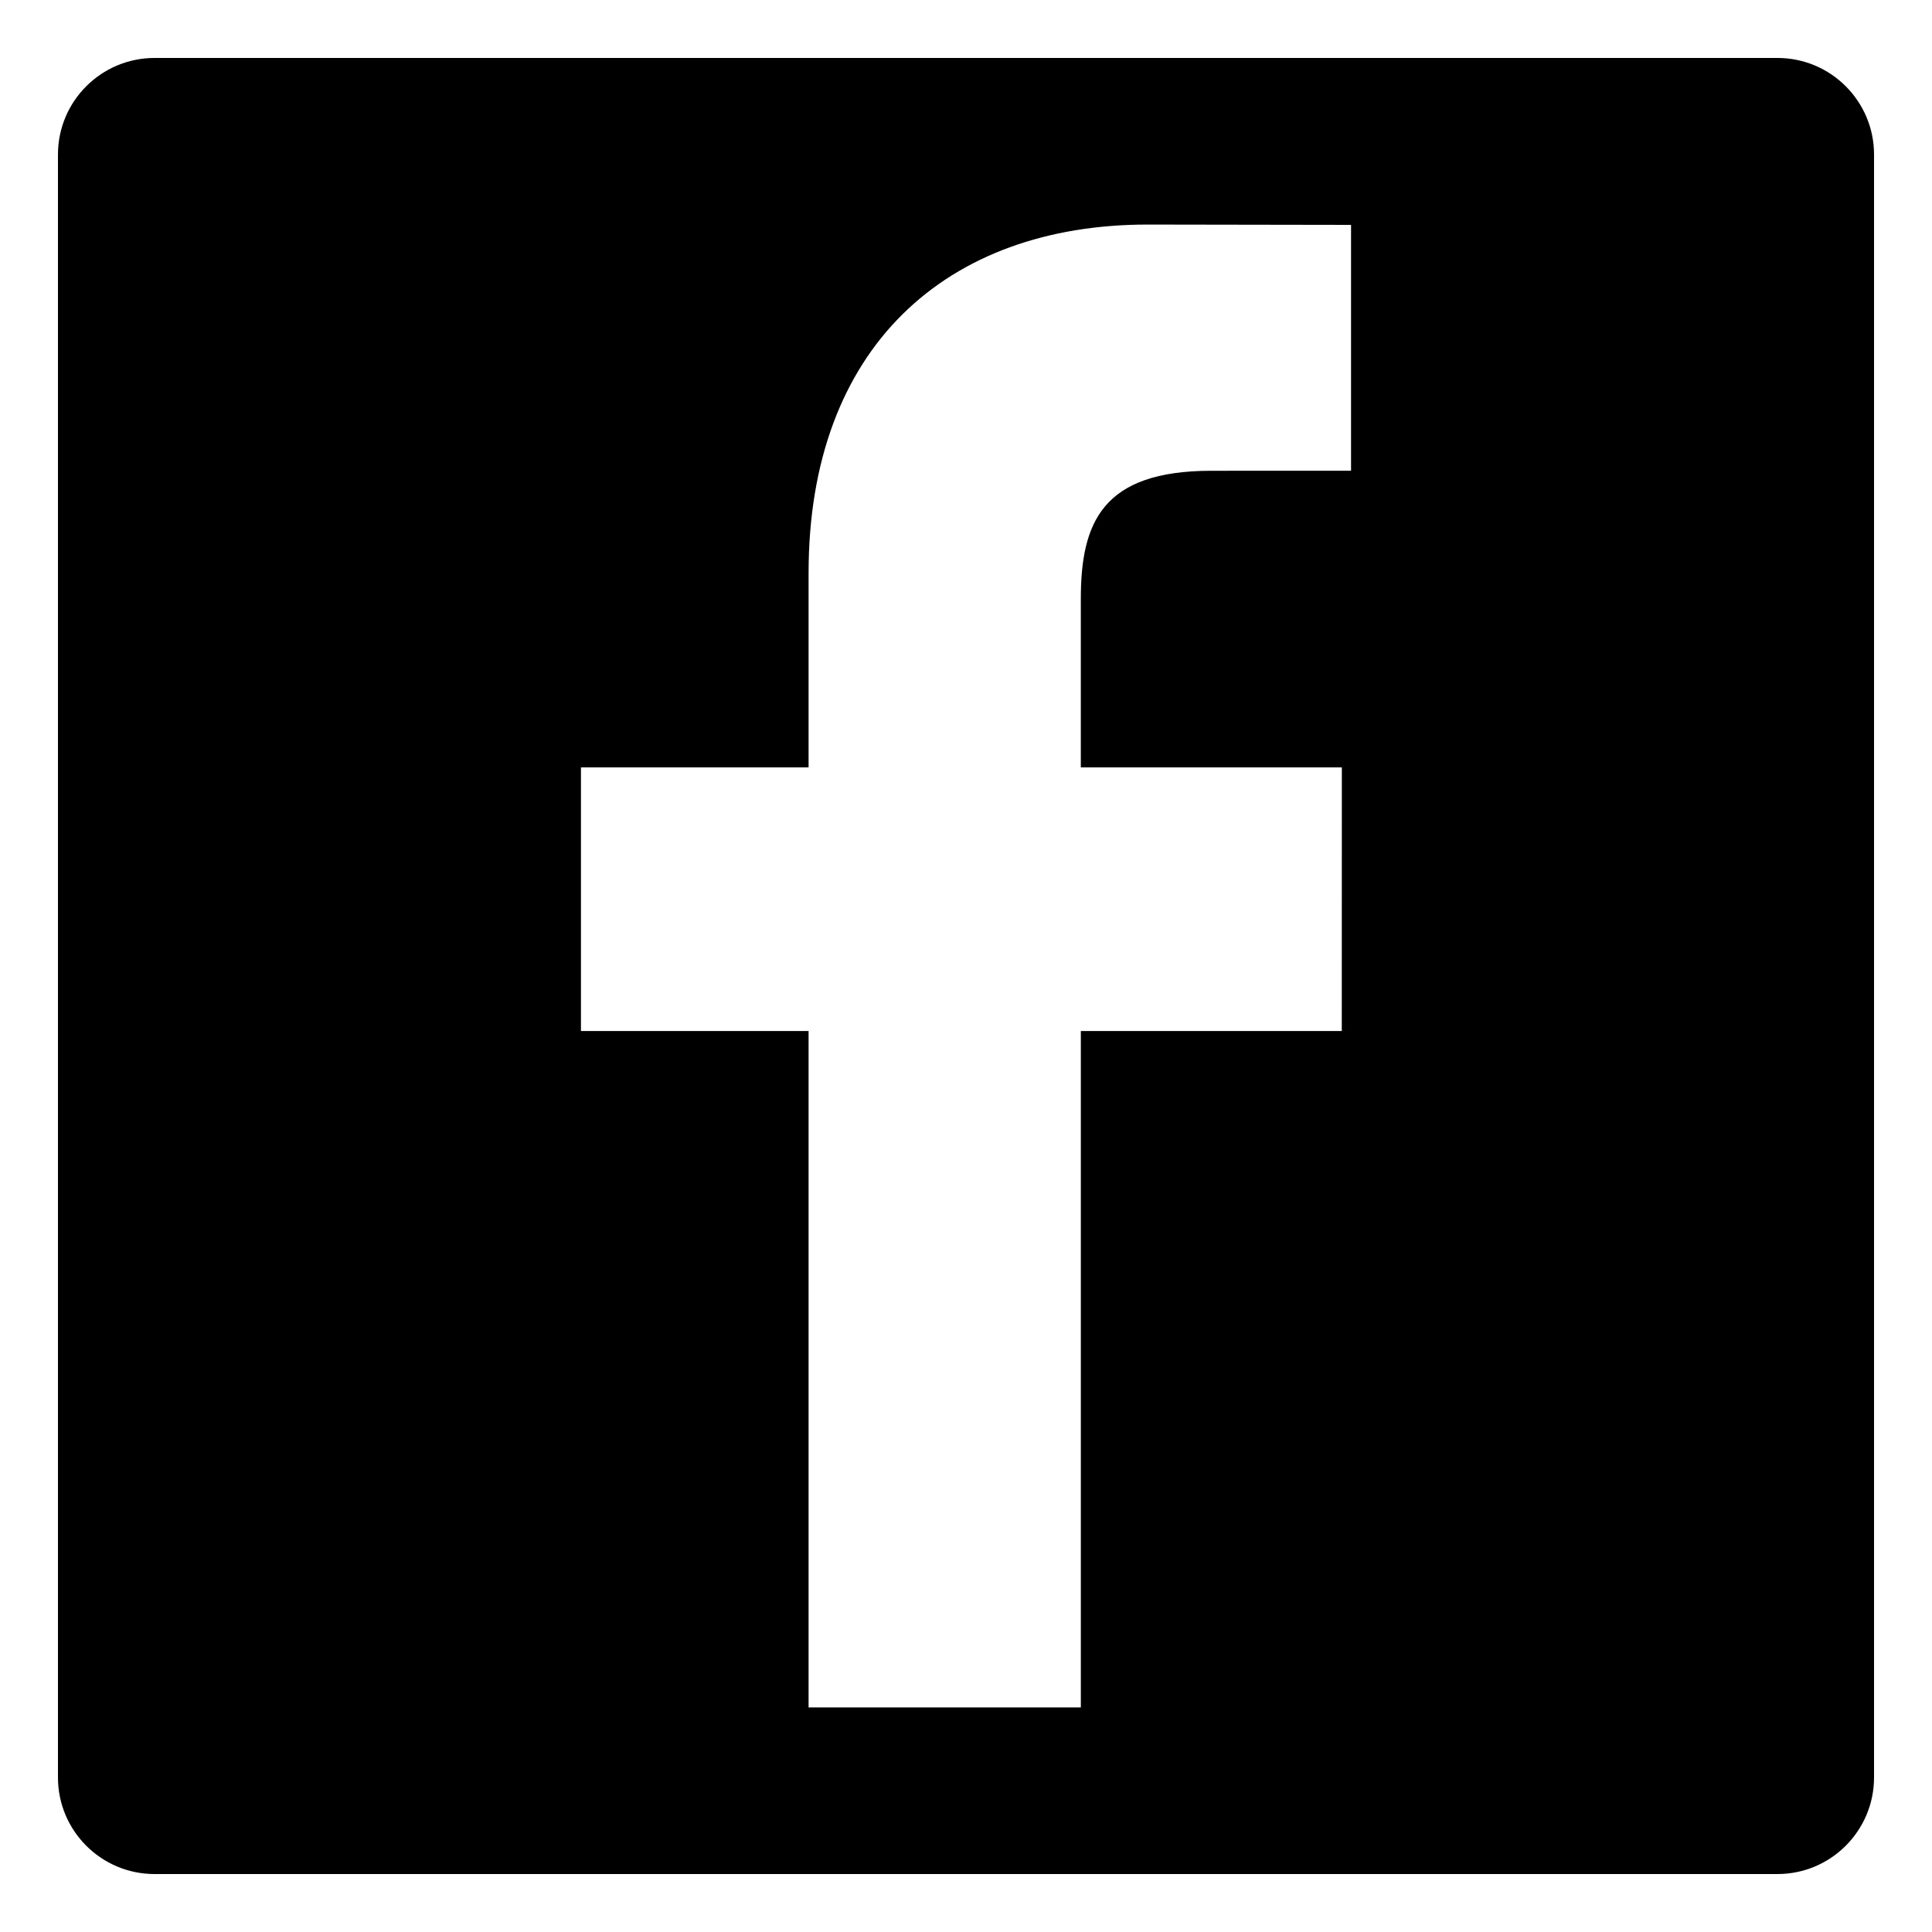 <?xml version="1.0" encoding="utf-8"?>
<!-- Generator: Adobe Illustrator 16.0.0, SVG Export Plug-In . SVG Version: 6.00 Build 0)  -->
<!DOCTYPE svg PUBLIC "-//W3C//DTD SVG 1.1//EN" "http://www.w3.org/Graphics/SVG/1.1/DTD/svg11.dtd">
<svg version="1.1" id="Layer_2" xmlns="http://www.w3.org/2000/svg" xmlns:xlink="http://www.w3.org/1999/xlink" x="0px" y="0px"
	 width="100px" height="100px" viewBox="0 0 100 100" enable-background="new 0 0 100 100" xml:space="preserve">
<path d="M92,3H8C5.239,3,3,5.239,3,8v84c0,2.761,2.239,5,5,5h84c2.761,0,5-2.239,5-5V8C97,5.239,94.761,3,92,3z M69.93,24.364
	l-7.226,0.003c-5.664,0-6.761,2.692-6.761,6.643v8.711h13.511L69.45,53.365H55.944v35.012H41.852V53.365H30.07V39.721h11.782V29.659
	c0-11.677,7.133-18.036,17.549-18.036L69.93,11.64V24.364z"/>
</svg>

